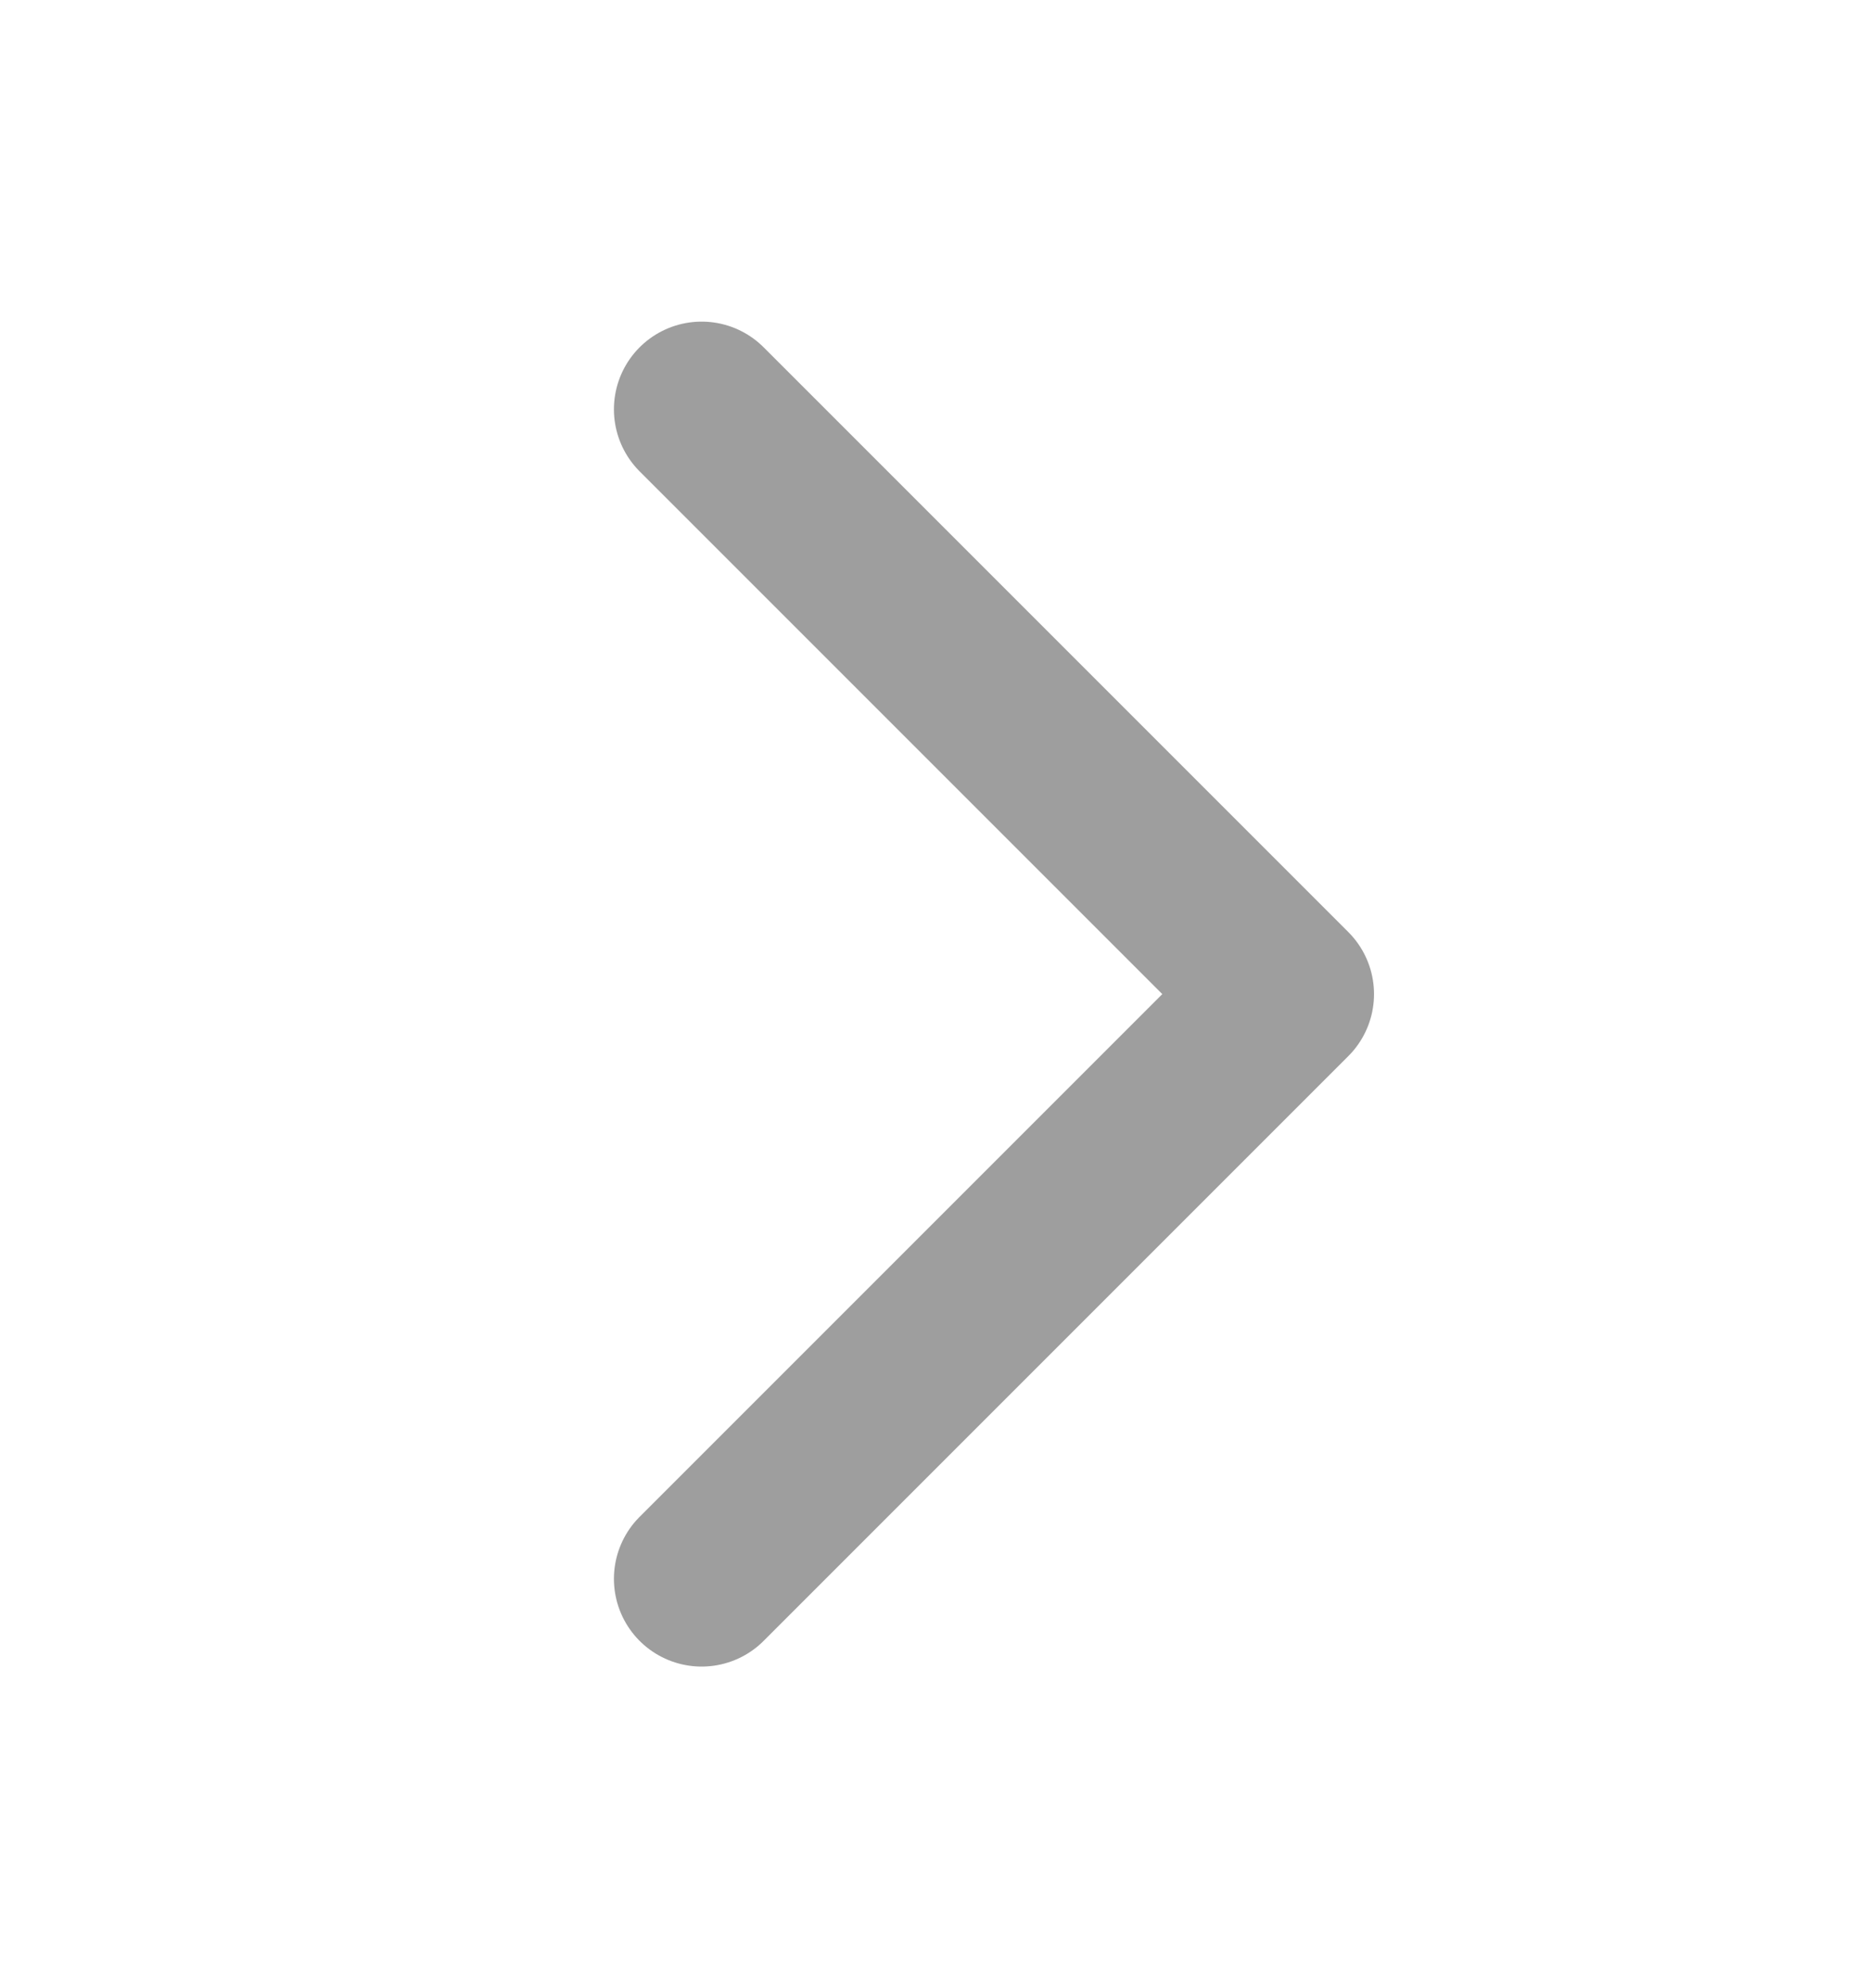 <svg width="16" height="17" viewBox="0 0 16 17" fill="none" xmlns="http://www.w3.org/2000/svg">
<path d="M6 3.5L11 8.5L6 13.5" stroke="#9E9E9E" stroke-width="1.5" stroke-linecap="round" stroke-linejoin="round"/>
</svg>
